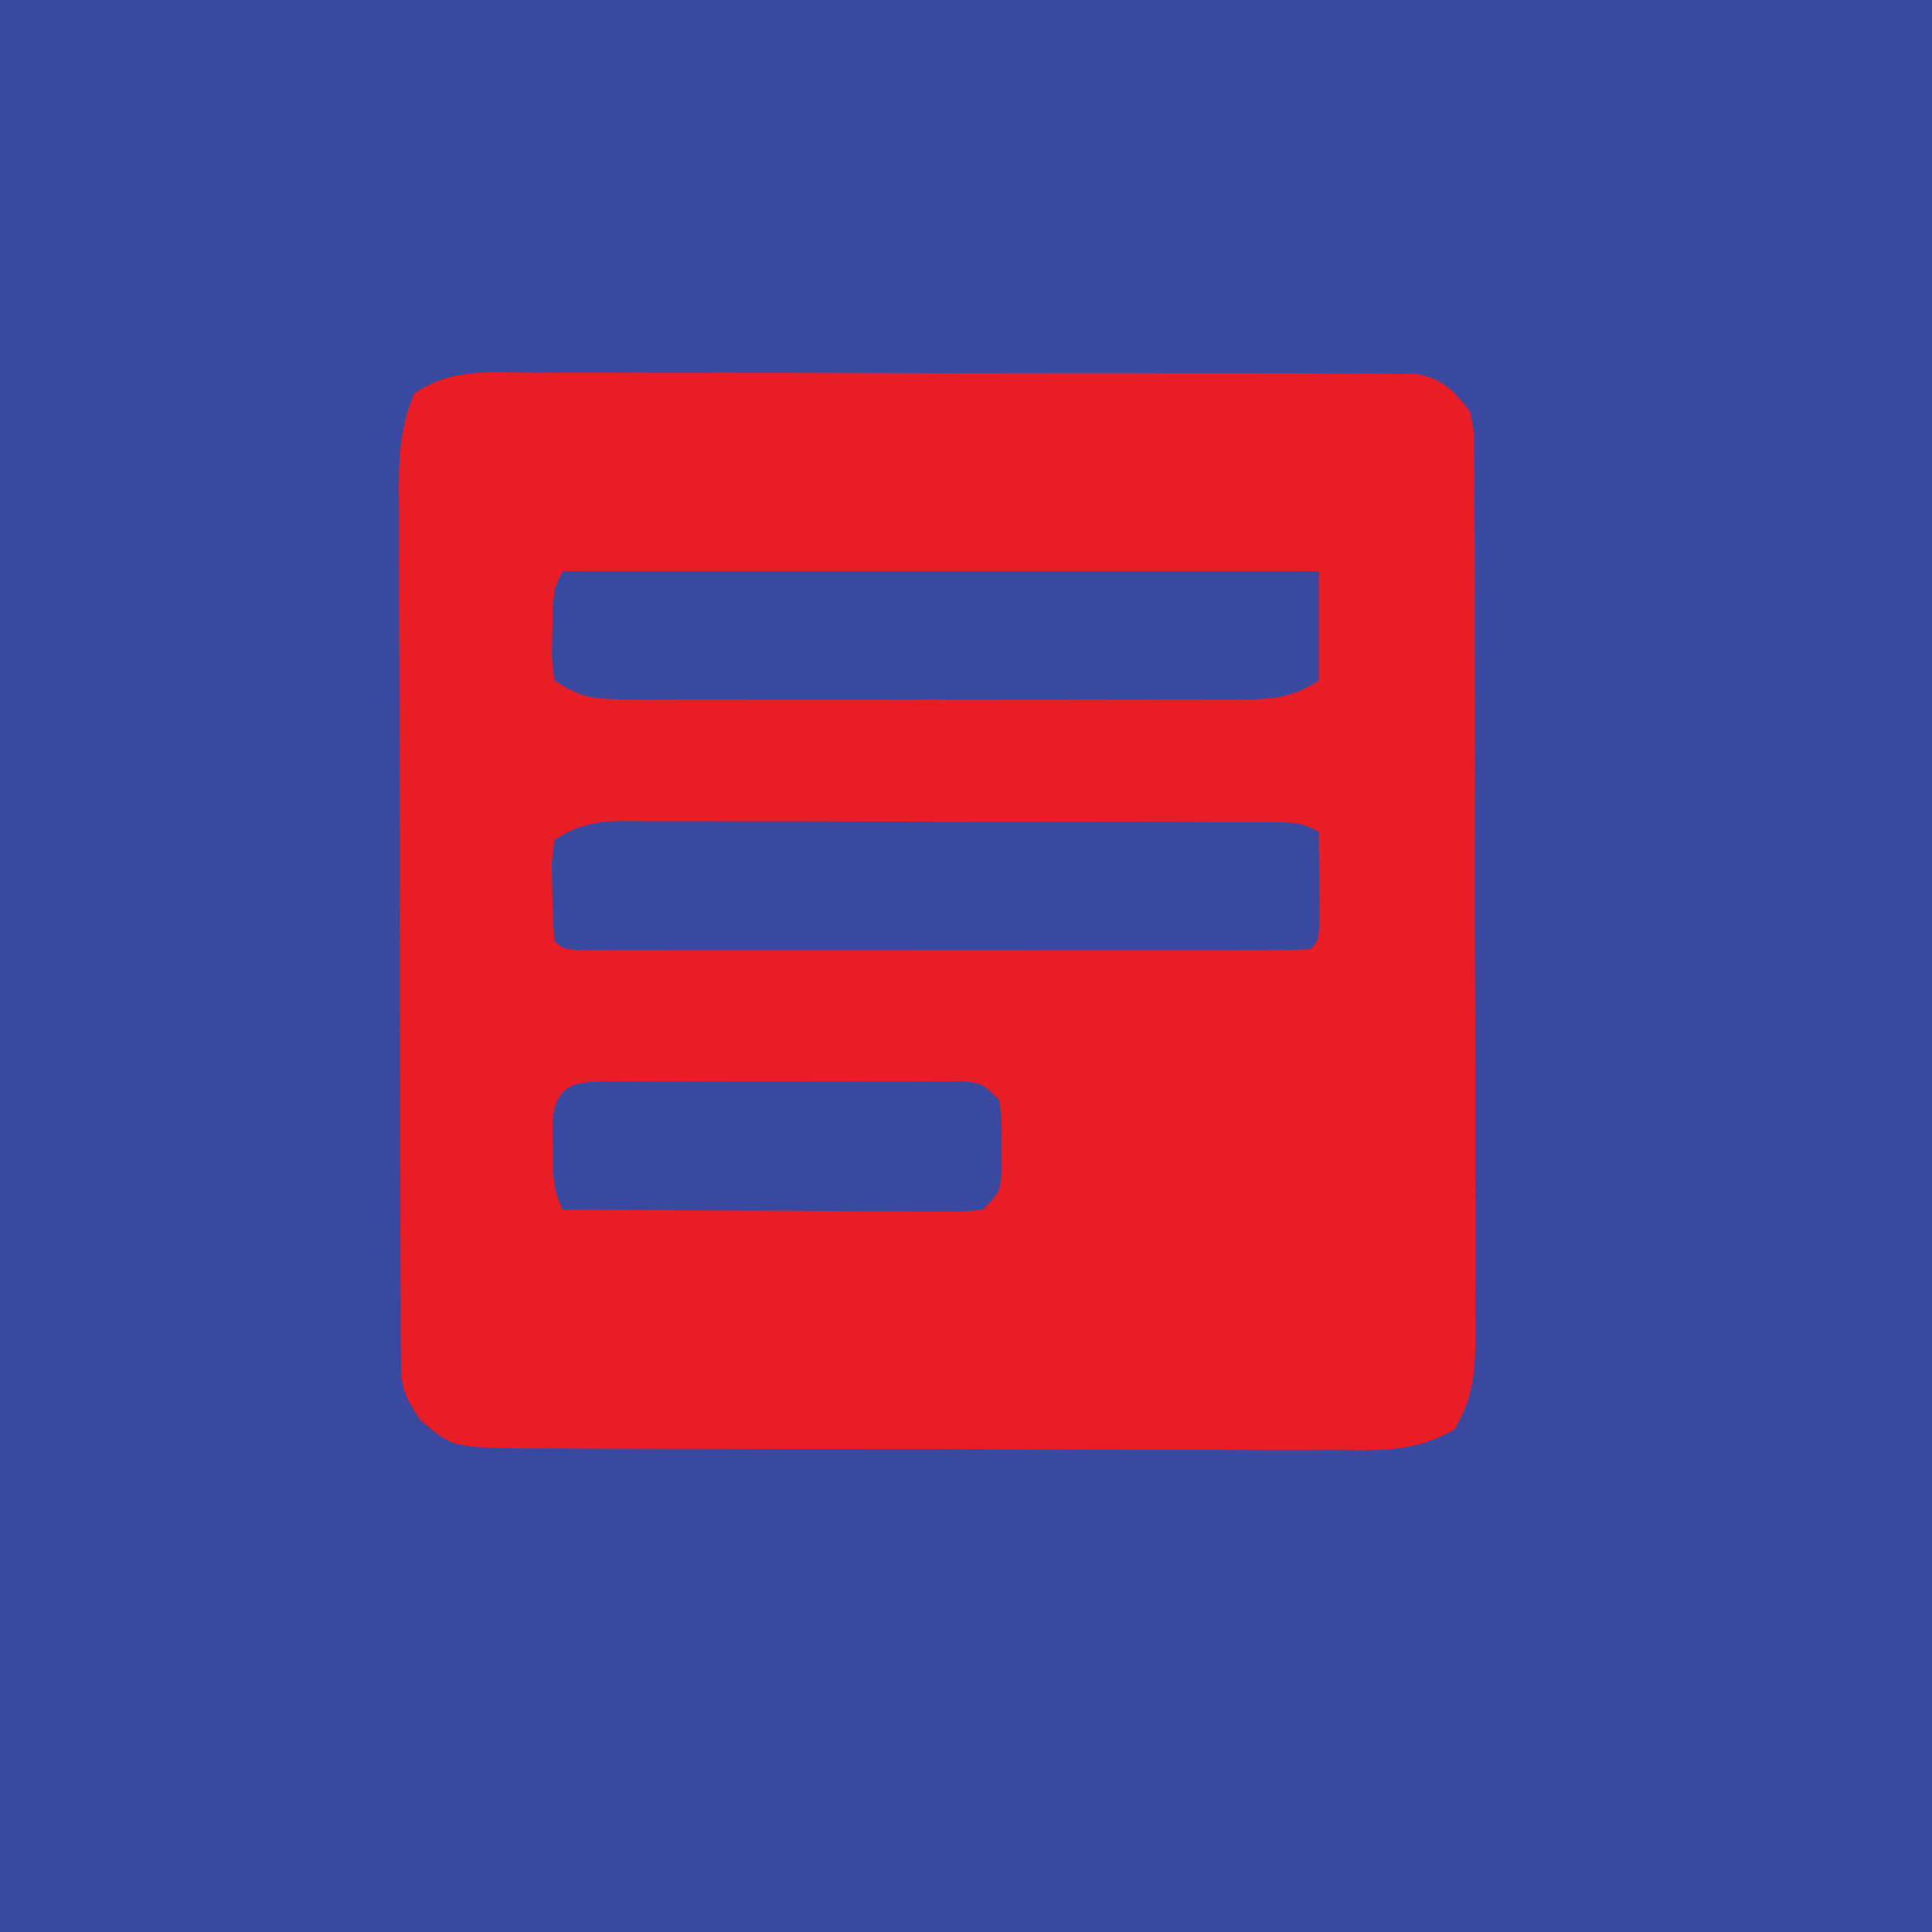 <?xml version="1.0" encoding="UTF-8"?>
<svg version="1.1" xmlns="http://www.w3.org/2000/svg" width="230" height="230">
<path d="M0 0 C75.9 0 151.8 0 230 0 C230 75.9 230 151.8 230 230 C154.1 230 78.2 230 0 230 C0 154.1 0 78.2 0 0 Z " fill="#3949A0" transform="translate(0,0)"/>
<path d="M0 0 C1.155 -0.007 2.31 -0.014 3.499 -0.022 C7.322 -0.039 11.144 -0.019 14.967 0.002 C17.62 0.001 20.272 -0.001 22.925 -0.005 C28.487 -0.01 34.048 0.006 39.61 0.034 C46.038 0.066 52.465 0.066 58.894 0.049 C65.08 0.033 71.266 0.04 77.452 0.057 C80.084 0.062 82.715 0.062 85.347 0.055 C89.022 0.05 92.696 0.07 96.371 0.098 C97.463 0.091 98.555 0.085 99.68 0.078 C101.182 0.097 101.182 0.097 102.714 0.116 C103.582 0.119 104.451 0.122 105.346 0.125 C108.545 0.817 109.728 2.043 111.686 4.631 C112.192 6.952 112.192 6.952 112.2 9.558 C112.213 10.549 112.226 11.54 112.239 12.562 C112.232 13.643 112.226 14.724 112.219 15.838 C112.232 17.553 112.232 17.553 112.245 19.303 C112.268 23.088 112.261 26.873 112.252 30.658 C112.257 33.286 112.263 35.914 112.271 38.542 C112.283 44.053 112.277 49.563 112.262 55.073 C112.245 61.439 112.261 67.804 112.293 74.169 C112.323 80.298 112.325 86.426 112.316 92.555 C112.315 95.161 112.322 97.766 112.336 100.372 C112.354 104.013 112.339 107.653 112.317 111.295 C112.334 112.914 112.334 112.914 112.352 114.565 C112.295 119.062 112.129 121.87 109.836 125.801 C105.142 128.528 100.982 128.314 95.641 128.246 C94.526 128.252 93.412 128.257 92.264 128.263 C88.581 128.275 84.899 128.251 81.217 128.225 C78.658 128.223 76.098 128.223 73.539 128.225 C68.176 128.223 62.813 128.205 57.45 128.173 C51.255 128.136 45.061 128.127 38.866 128.134 C32.9 128.141 26.933 128.13 20.966 128.11 C18.43 128.103 15.895 128.1 13.359 128.101 C9.816 128.099 6.273 128.078 2.73 128.051 C1.681 128.054 0.631 128.057 -0.45 128.06 C-9.444 127.954 -9.444 127.954 -13.314 124.631 C-15.454 121.423 -15.567 120.589 -15.582 116.9 C-15.59 115.927 -15.599 114.954 -15.608 113.952 C-15.607 112.886 -15.606 111.82 -15.605 110.721 C-15.612 109.598 -15.618 108.474 -15.625 107.316 C-15.644 103.59 -15.648 99.865 -15.65 96.139 C-15.657 93.554 -15.664 90.97 -15.671 88.385 C-15.683 82.963 -15.686 77.541 -15.685 72.119 C-15.684 65.855 -15.705 59.592 -15.737 53.328 C-15.766 47.299 -15.773 41.271 -15.772 35.242 C-15.774 32.678 -15.783 30.114 -15.799 27.551 C-15.818 23.967 -15.812 20.384 -15.8 16.8 C-15.812 15.738 -15.823 14.676 -15.834 13.581 C-15.799 9.437 -15.602 6.317 -13.991 2.473 C-9.617 -0.536 -5.184 -0.056 0 0 Z " fill="#E91D26" transform="translate(63.314,44.369)"/>
<path d="M0 0 C0.836 -0.002 1.672 -0.004 2.533 -0.006 C5.3 -0.009 8.066 0.001 10.832 0.012 C12.751 0.014 14.67 0.014 16.589 0.014 C20.611 0.015 24.634 0.024 28.656 0.037 C33.82 0.054 38.985 0.058 44.149 0.057 C48.111 0.057 52.074 0.063 56.036 0.07 C57.941 0.073 59.845 0.075 61.75 0.076 C64.408 0.078 67.065 0.087 69.723 0.098 C70.911 0.097 70.911 0.097 72.123 0.096 C77.568 0.128 77.568 0.128 79.797 1.243 C79.823 3.389 79.843 5.535 79.859 7.68 C79.871 8.875 79.882 10.07 79.894 11.302 C79.797 14.243 79.797 14.243 78.797 15.243 C76.033 15.343 73.294 15.379 70.529 15.372 C69.229 15.375 69.229 15.375 67.903 15.378 C65.024 15.382 62.145 15.379 59.265 15.376 C57.274 15.376 55.282 15.377 53.291 15.379 C49.111 15.38 44.931 15.378 40.751 15.373 C35.381 15.368 30.01 15.371 24.639 15.377 C20.525 15.38 16.411 15.379 12.297 15.377 C10.316 15.376 8.335 15.377 6.354 15.379 C3.591 15.382 0.828 15.378 -1.936 15.372 C-2.763 15.374 -3.59 15.376 -4.442 15.378 C-10.089 15.357 -10.089 15.357 -11.203 14.243 C-11.355 12.268 -11.425 10.286 -11.453 8.305 C-11.479 7.224 -11.505 6.142 -11.531 5.028 C-11.369 3.649 -11.369 3.649 -11.203 2.243 C-7.41 -0.286 -4.393 -0.031 0 0 Z " fill="#3949A0" transform="translate(77.203,97.757)"/>
<path d="M0 0 C29.7 0 59.4 0 90 0 C90 4.29 90 8.58 90 13 C86.233 15.512 83.266 15.281 78.904 15.259 C77.667 15.264 77.667 15.264 76.405 15.269 C73.676 15.278 70.948 15.272 68.219 15.266 C66.325 15.267 64.43 15.269 62.536 15.271 C58.565 15.274 54.594 15.27 50.623 15.261 C45.528 15.249 40.433 15.256 35.339 15.268 C31.427 15.275 27.515 15.273 23.603 15.268 C21.725 15.266 19.846 15.268 17.967 15.273 C15.343 15.278 12.72 15.27 10.096 15.259 C8.927 15.265 8.927 15.265 7.734 15.271 C3.949 15.241 2.229 15.153 -1 13 C-1.328 10.469 -1.328 10.469 -1.25 7.5 C-1.235 6.52 -1.219 5.541 -1.203 4.531 C-1 2 -1 2 0 0 Z " fill="#3949A0" transform="translate(67,68)"/>
<path d="M0 0 C1.462 -0.009 1.462 -0.009 2.953 -0.019 C4.536 -0.013 4.536 -0.013 6.15 -0.007 C7.23 -0.009 8.31 -0.011 9.423 -0.013 C11.71 -0.014 13.996 -0.01 16.283 -0.002 C19.792 0.009 23.301 -0.002 26.811 -0.015 C29.028 -0.013 31.245 -0.011 33.463 -0.007 C34.518 -0.011 35.573 -0.015 36.661 -0.019 C37.635 -0.013 38.609 -0.006 39.613 0 C40.473 0.002 41.333 0.003 42.219 0.005 C44.307 0.259 44.307 0.259 46.307 2.259 C46.572 4.79 46.572 4.79 46.557 7.759 C46.564 9.228 46.564 9.228 46.572 10.728 C46.307 13.259 46.307 13.259 44.307 15.259 C42.168 15.499 42.168 15.499 39.49 15.486 C38.489 15.486 37.488 15.486 36.457 15.485 C34.832 15.47 34.832 15.47 33.174 15.454 C32.067 15.451 30.96 15.448 29.819 15.446 C26.273 15.434 22.728 15.409 19.182 15.384 C16.782 15.374 14.382 15.365 11.982 15.356 C6.09 15.334 0.199 15.301 -5.693 15.259 C-6.994 12.657 -6.862 10.662 -6.881 7.759 C-6.895 6.779 -6.909 5.799 -6.924 4.79 C-6.497 0.098 -4.112 0.008 0 0 Z " fill="#3949A0" transform="translate(72.693,128.741)"/>
</svg>
